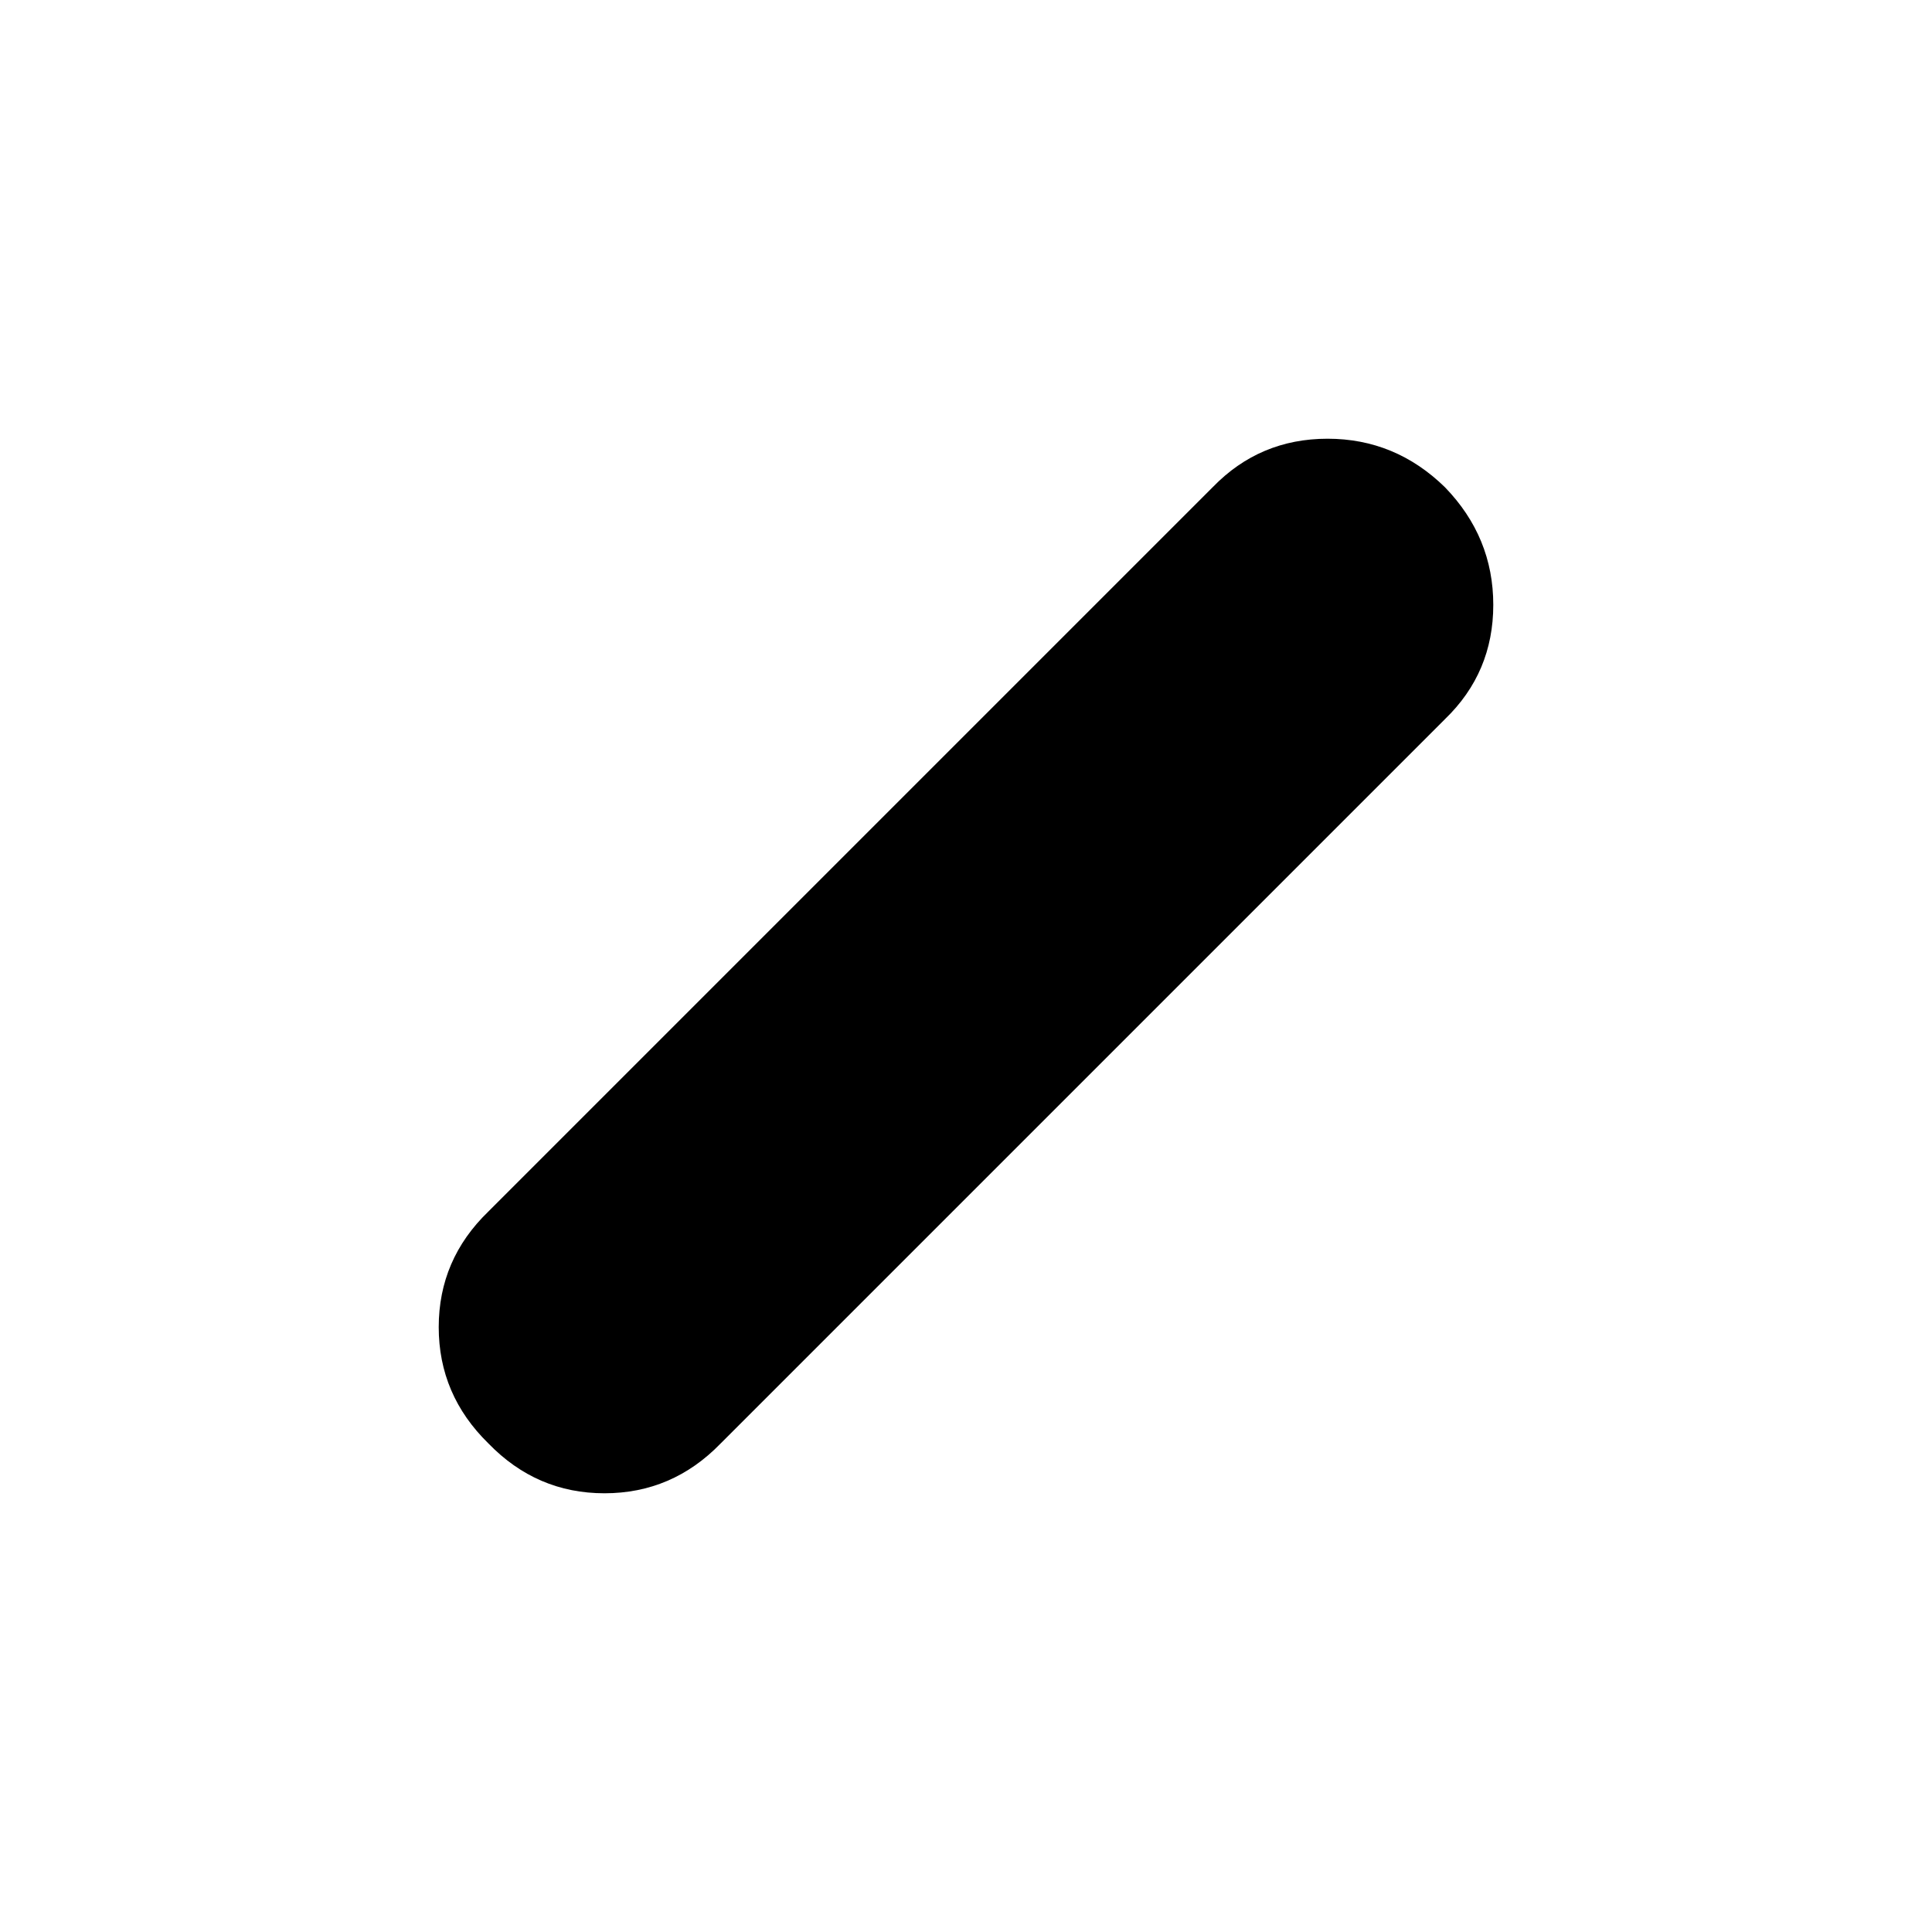 <svg xmlns="http://www.w3.org/2000/svg" height="40" viewBox="0 96 960 960" width="40"><path d="M242.667 813.211Q218 789.089 218 755.453T242.667 698l360-360q23.304-24 56.985-24T718 338.122q24 24.789 24 58.425 0 33.636-24 56.786l-360 360Q334.029 838 300.348 838t-57.681-24.789Z"/></svg>